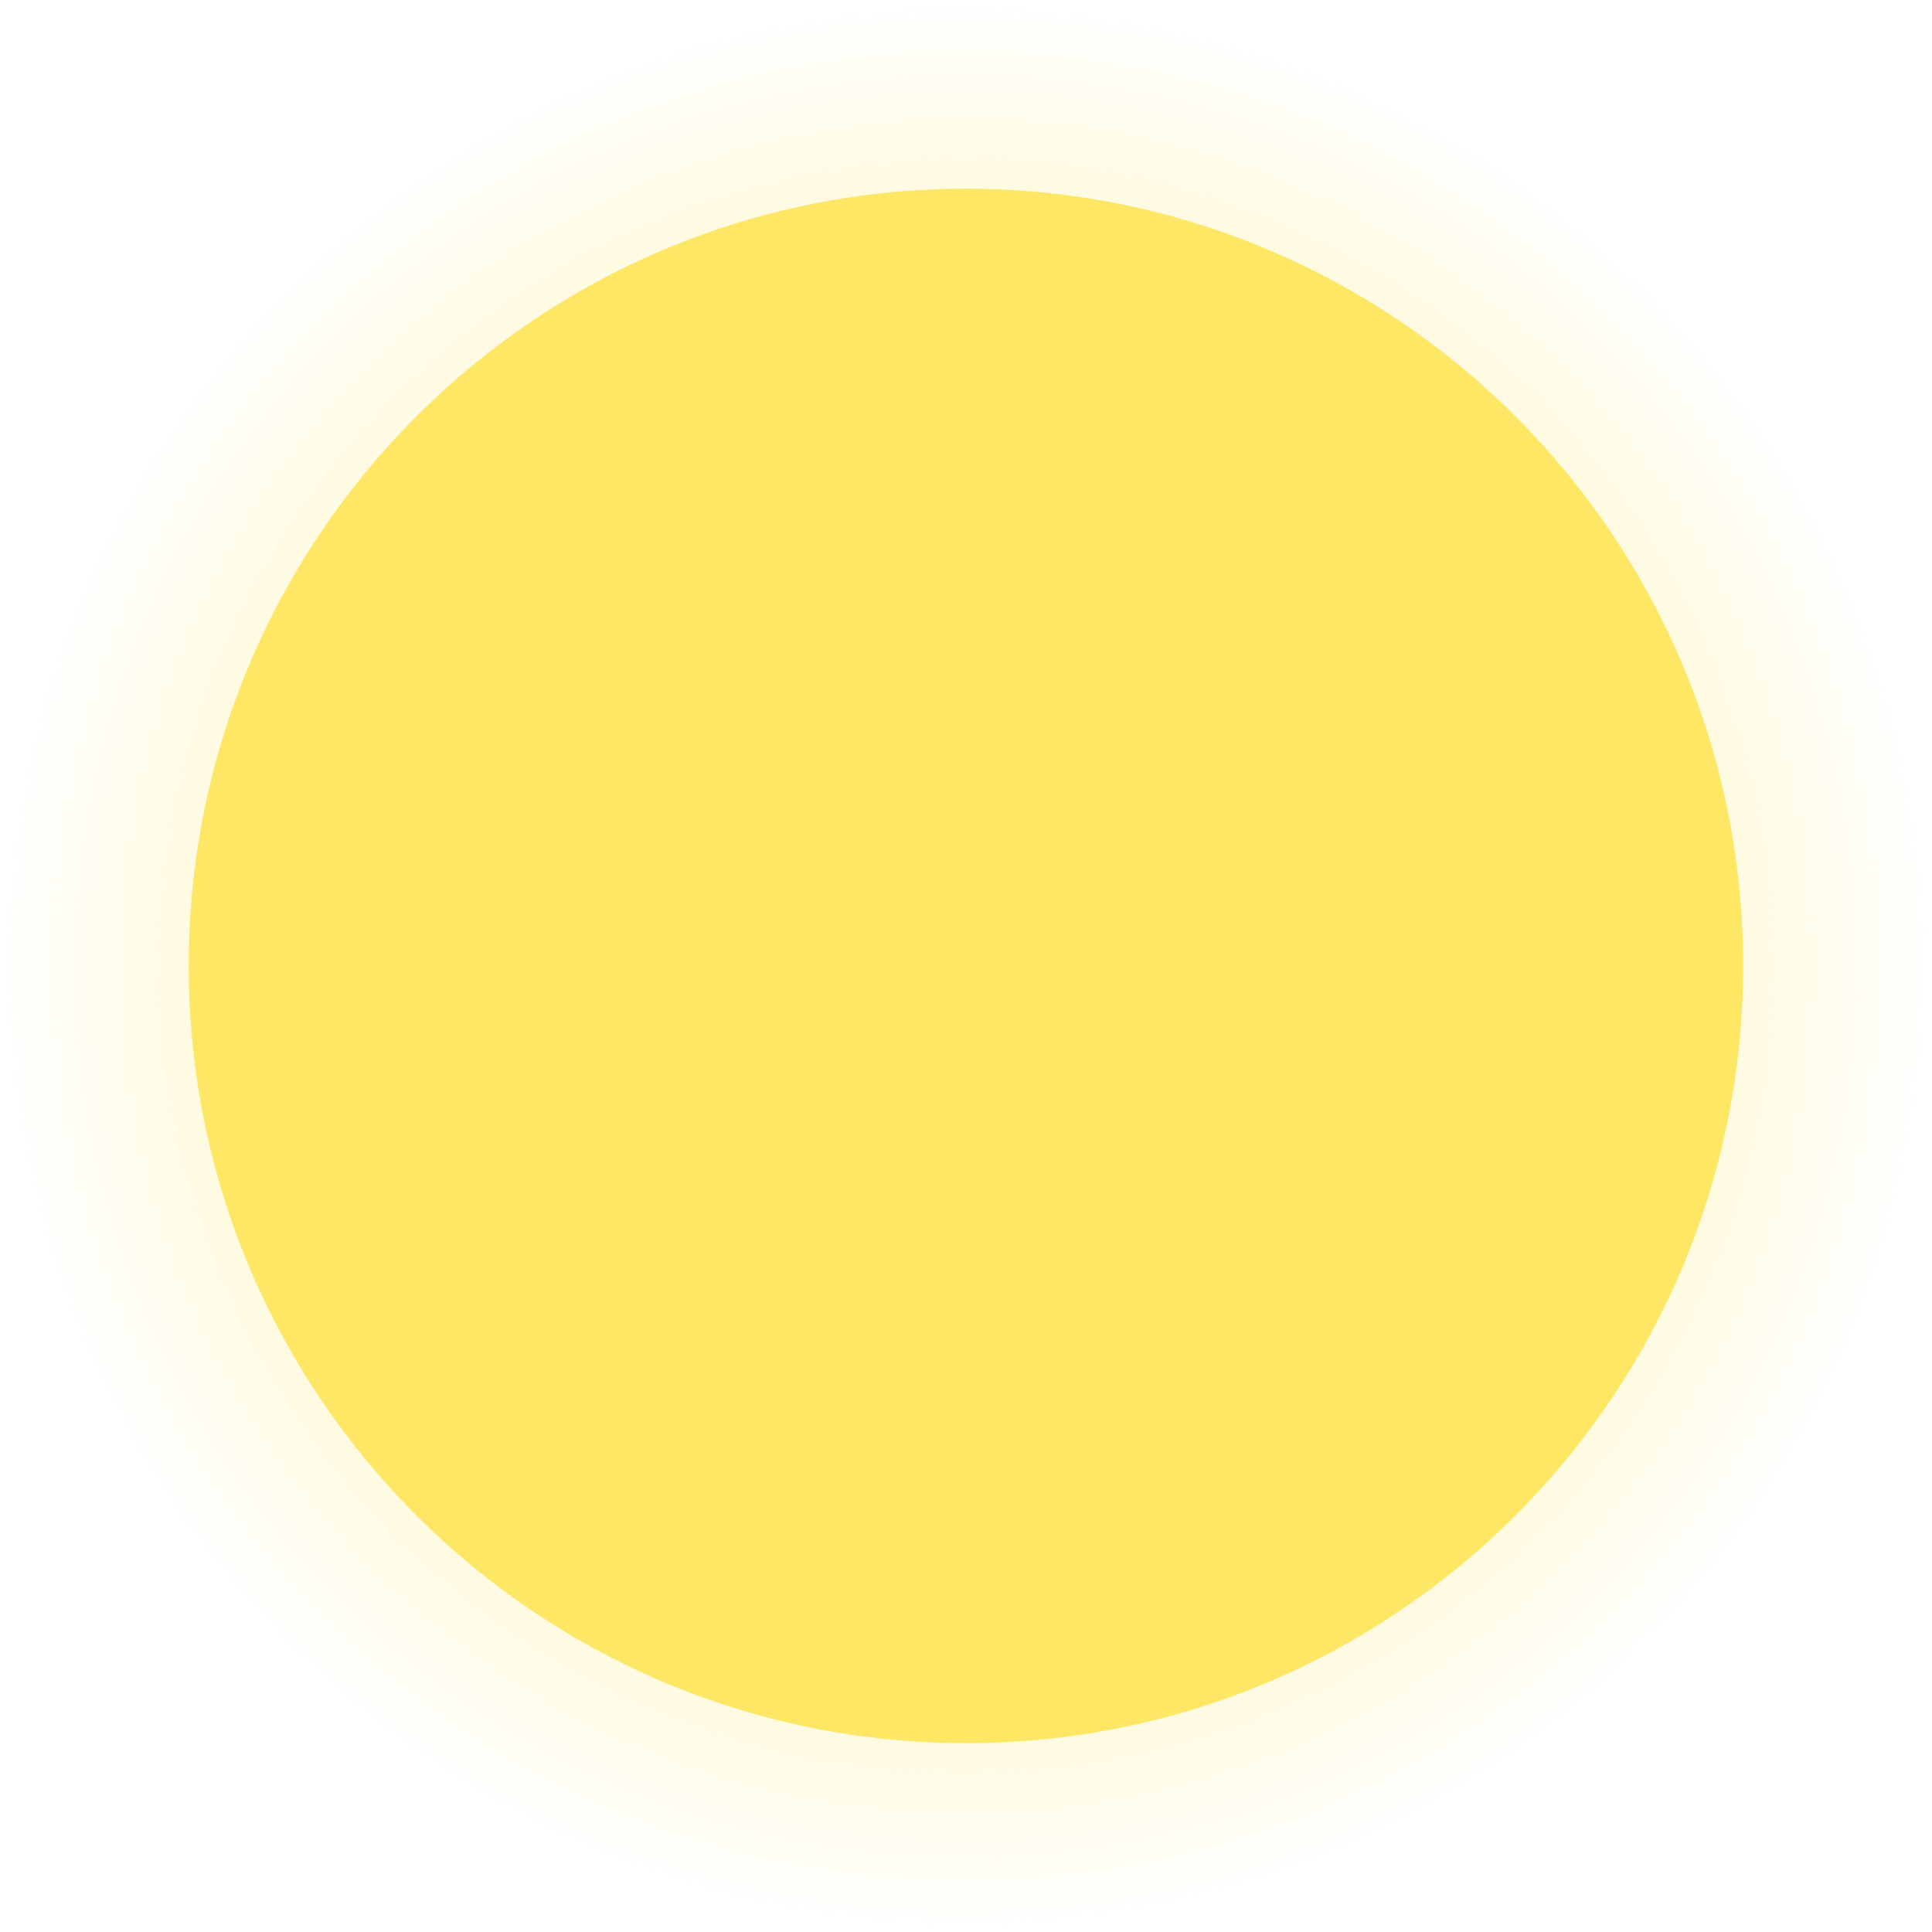<svg version="1.1" xmlns="http://www.w3.org/2000/svg" xmlns:xlink="http://www.w3.org/1999/xlink" width="12.429" height="12.429" viewBox="0,0,12.429,12.429"><defs><radialGradient cx="240" cy="180" r="6.214" gradientUnits="userSpaceOnUse" id="color-1"><stop offset="0" stop-color="#ffe766"/><stop offset="1" stop-color="#ffe766" stop-opacity="0"/></radialGradient></defs><g transform="translate(-233.786,-173.786)"><g stroke="none" stroke-width="0" stroke-miterlimit="10"><path d="M233.786,180c0,-3.432 2.782,-6.214 6.214,-6.214c3.432,0 6.214,2.782 6.214,6.214c0,3.432 -2.782,6.214 -6.214,6.214c-3.432,0 -6.214,-2.782 -6.214,-6.214z" fill="url(#color-1)"/><path d="M235,180c0,-2.761 2.239,-5 5,-5c2.761,0 5,2.239 5,5c0,2.761 -2.239,5 -5,5c-2.761,0 -5,-2.239 -5,-5z" fill="#ffe766"/></g></g></svg>